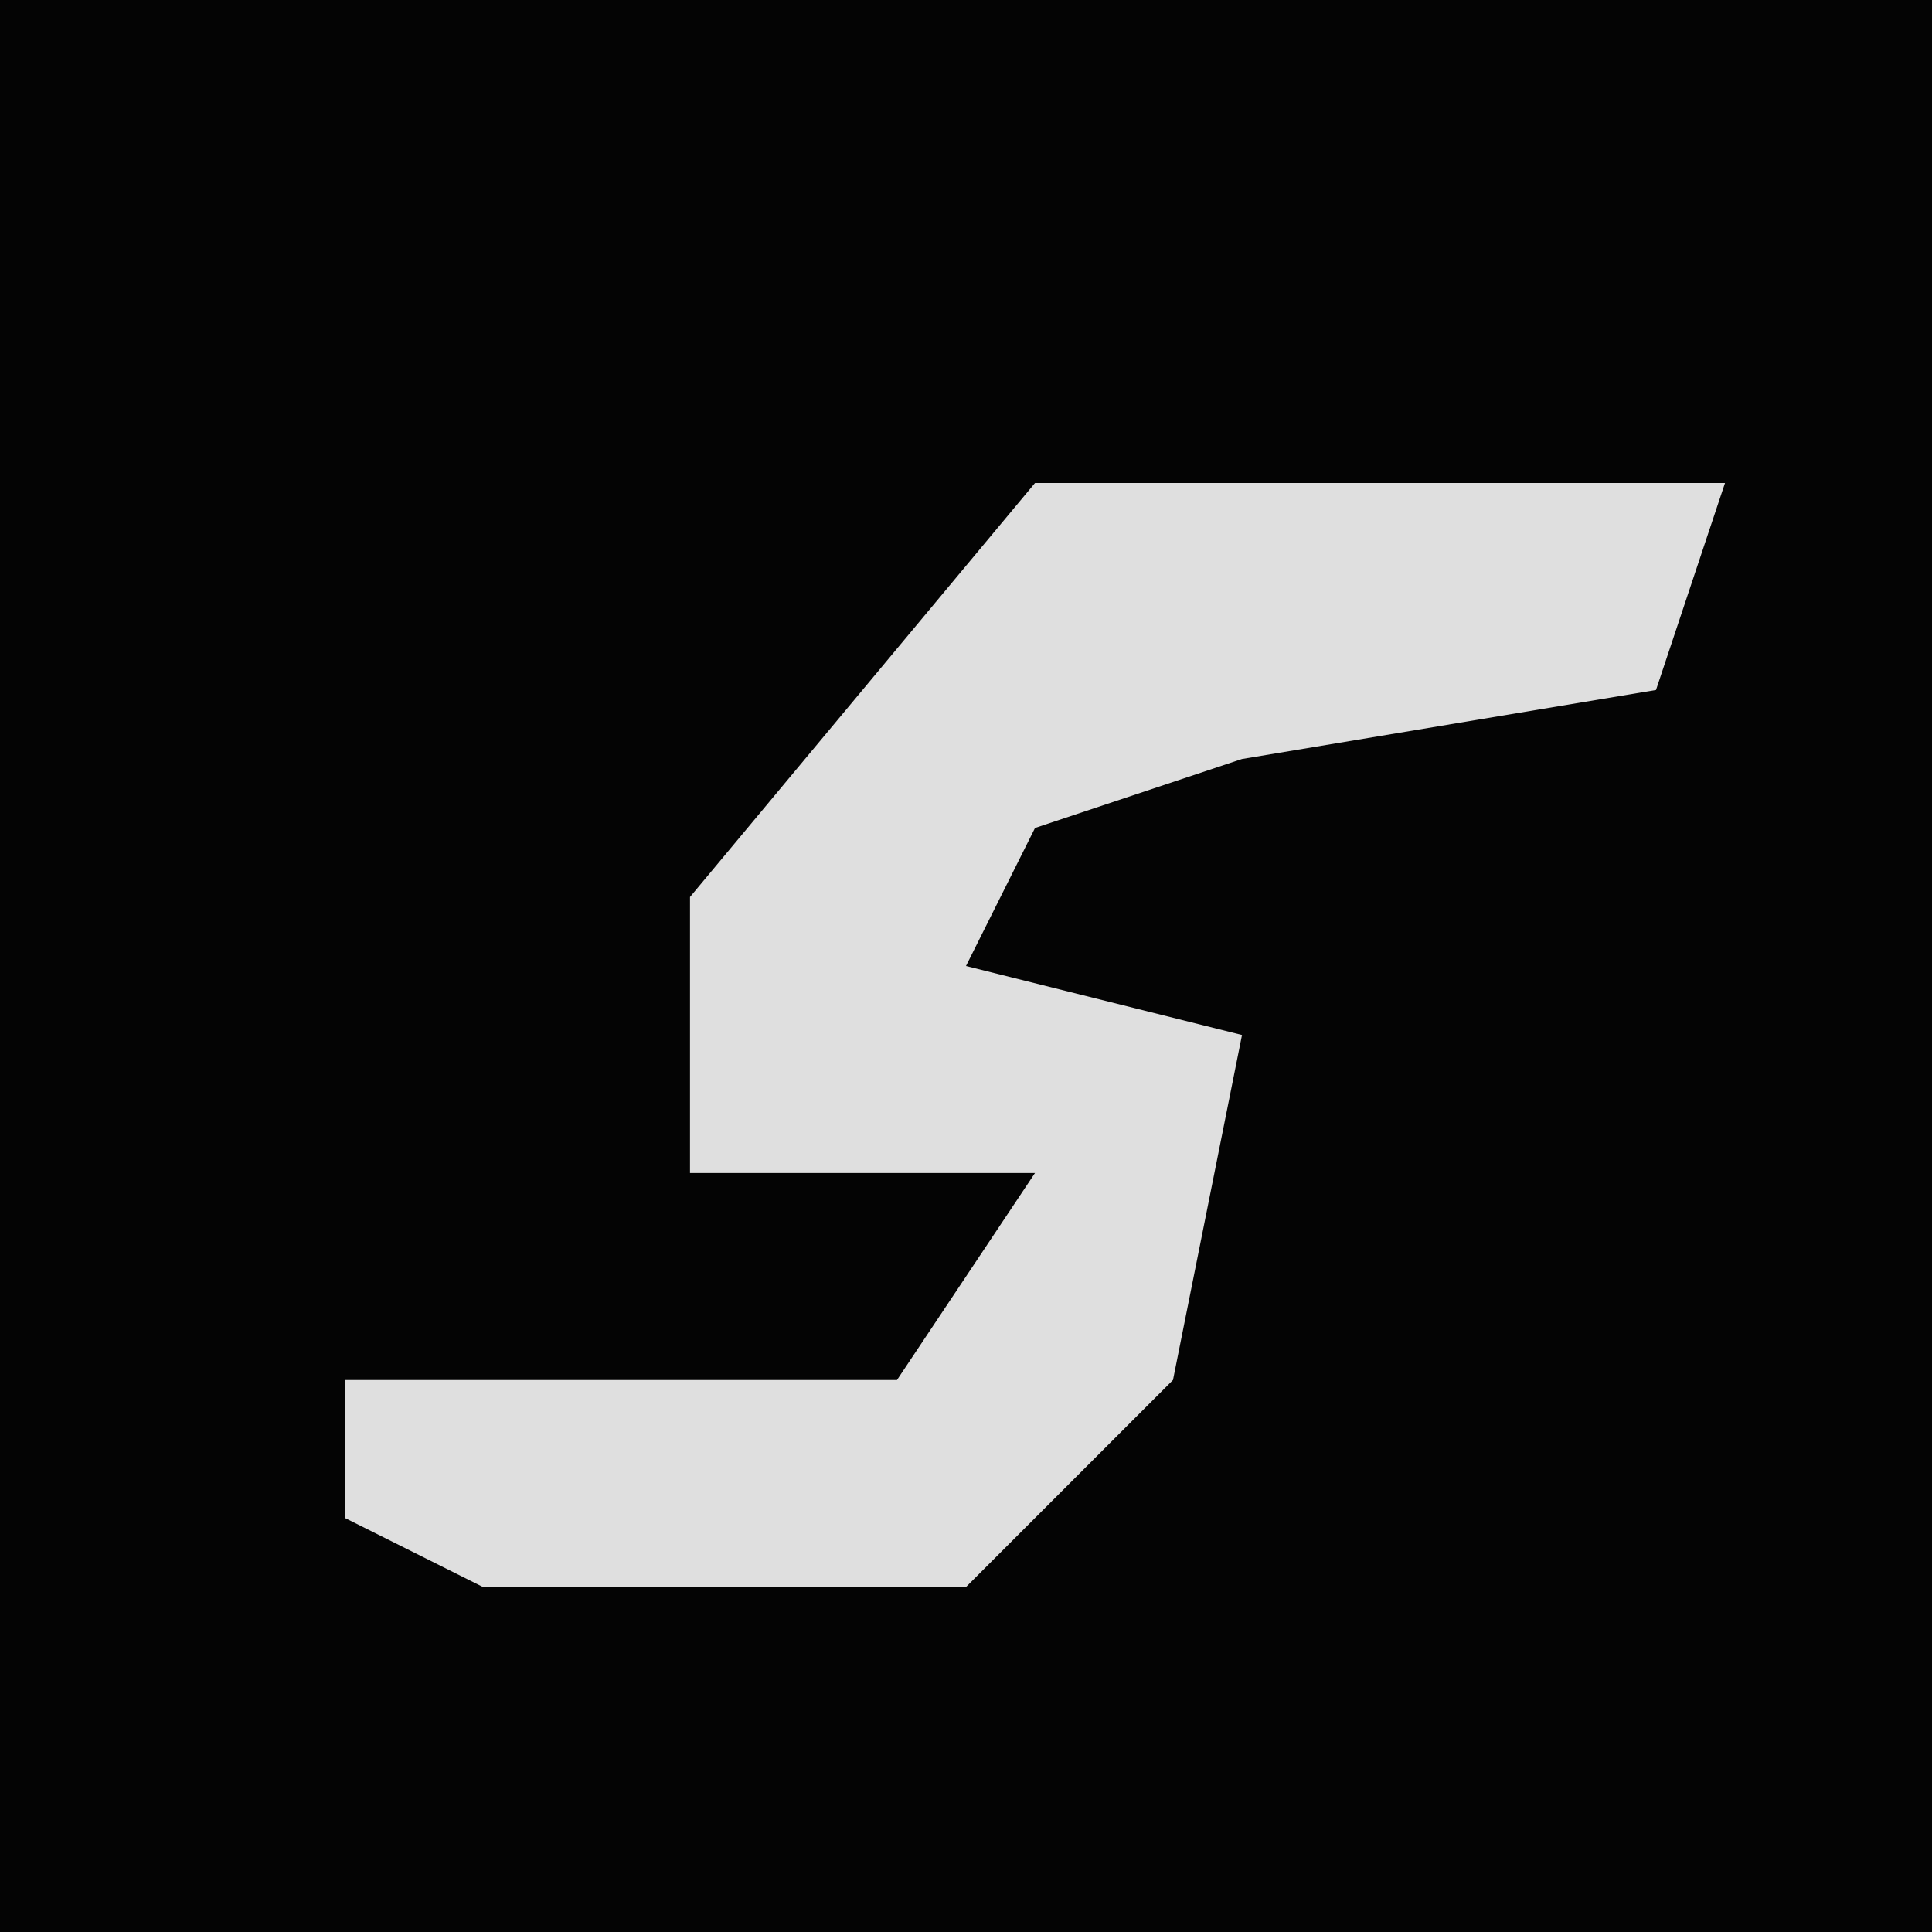 <?xml version="1.0" encoding="UTF-8"?>
<svg version="1.1" xmlns="http://www.w3.org/2000/svg" width="28" height="28">
<path d="M0,0 L28,0 L28,28 L0,28 Z " fill="#040404" transform="translate(0,0)"/>
<path d="M0,0 L10,0 L9,3 L3,4 L0,5 L-1,7 L3,8 L2,13 L-1,16 L-8,16 L-10,15 L-10,13 L-2,13 L0,10 L-5,10 L-5,6 Z " fill="#DFDFDF" transform="translate(15,7)"/>
</svg>
